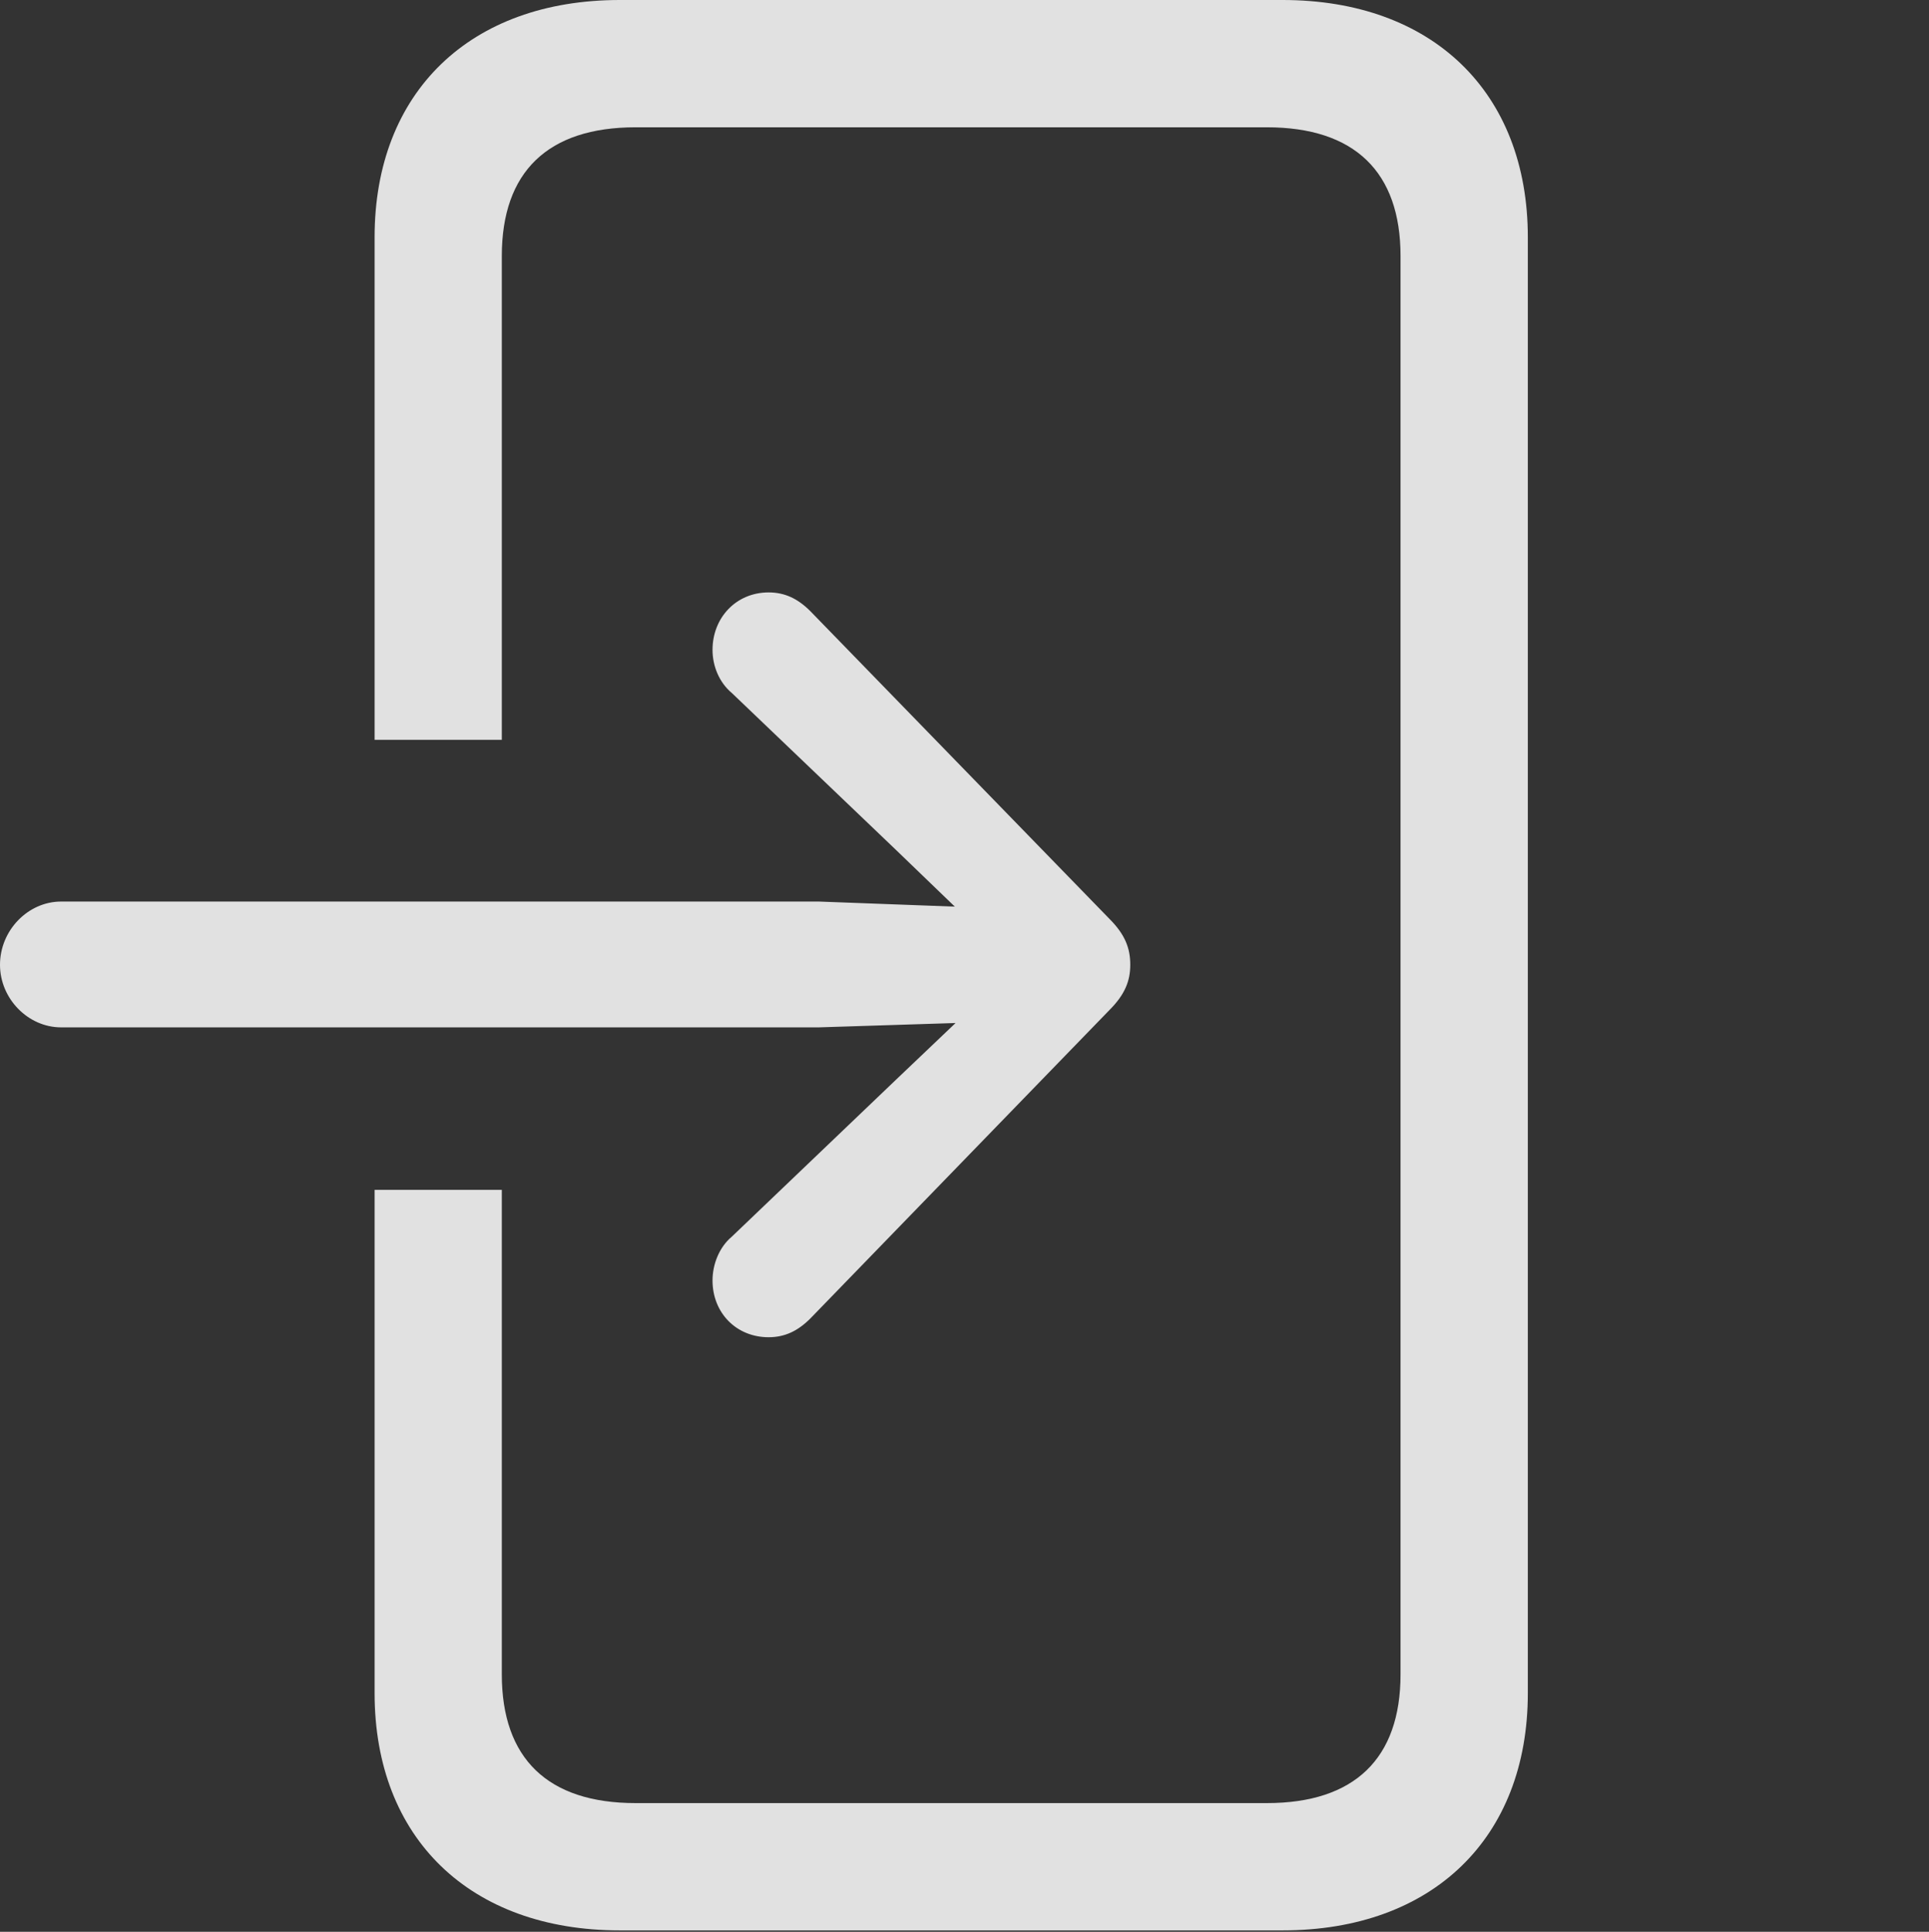 <?xml version="1.0" encoding="UTF-8"?>
<!--Generator: Apple Native CoreSVG 326-->
<!DOCTYPE svg
PUBLIC "-//W3C//DTD SVG 1.1//EN"
       "http://www.w3.org/Graphics/SVG/1.1/DTD/svg11.dtd">
<svg version="1.1" xmlns="http://www.w3.org/2000/svg" xmlns:xlink="http://www.w3.org/1999/xlink" viewBox="0 0 26.201 26.24">
 <rect x="0" y="0" width="26.201" height="26.24" fill="#333333" stroke="none"/>
 <g>
  <rect height="26.24" opacity="0" width="26.201" x="0" y="0"/>
  <path d="M20.752 3.223L20.752 22.998C20.752 24.971 19.453 26.221 17.422 26.221L8.418 26.221C6.387 26.221 5.088 24.971 5.088 22.998L5.088 16.162L6.816 16.162L6.816 22.744C6.816 23.887 7.441 24.492 8.633 24.492L17.207 24.492C18.398 24.492 19.023 23.887 19.023 22.744L19.023 3.477C19.023 2.334 18.398 1.729 17.207 1.729L8.633 1.729C7.441 1.729 6.816 2.334 6.816 3.477L6.816 10.049L5.088 10.049L5.088 3.223C5.088 1.25 6.387 0 8.418 0L17.422 0C19.453 0 20.752 1.25 20.752 3.223Z" fill="white" fill-opacity="0.85"/>
  <path d="M0 13.105C0 13.565 0.381 13.955 0.83 13.955L11.123 13.955L12.979 13.896L12.168 14.668L9.941 16.797C9.766 16.943 9.678 17.178 9.678 17.393C9.678 17.832 10 18.164 10.44 18.164C10.664 18.164 10.84 18.076 11.006 17.91L15.068 13.721C15.283 13.506 15.352 13.32 15.352 13.105C15.352 12.881 15.283 12.695 15.068 12.48L11.006 8.301C10.84 8.135 10.664 8.047 10.44 8.047C10 8.047 9.678 8.389 9.678 8.828C9.678 9.043 9.766 9.268 9.941 9.414L12.168 11.543L12.969 12.315L11.123 12.246L0.83 12.246C0.381 12.246 0 12.637 0 13.105Z" fill="white" fill-opacity="0.85"/>
 </g>
</svg>
